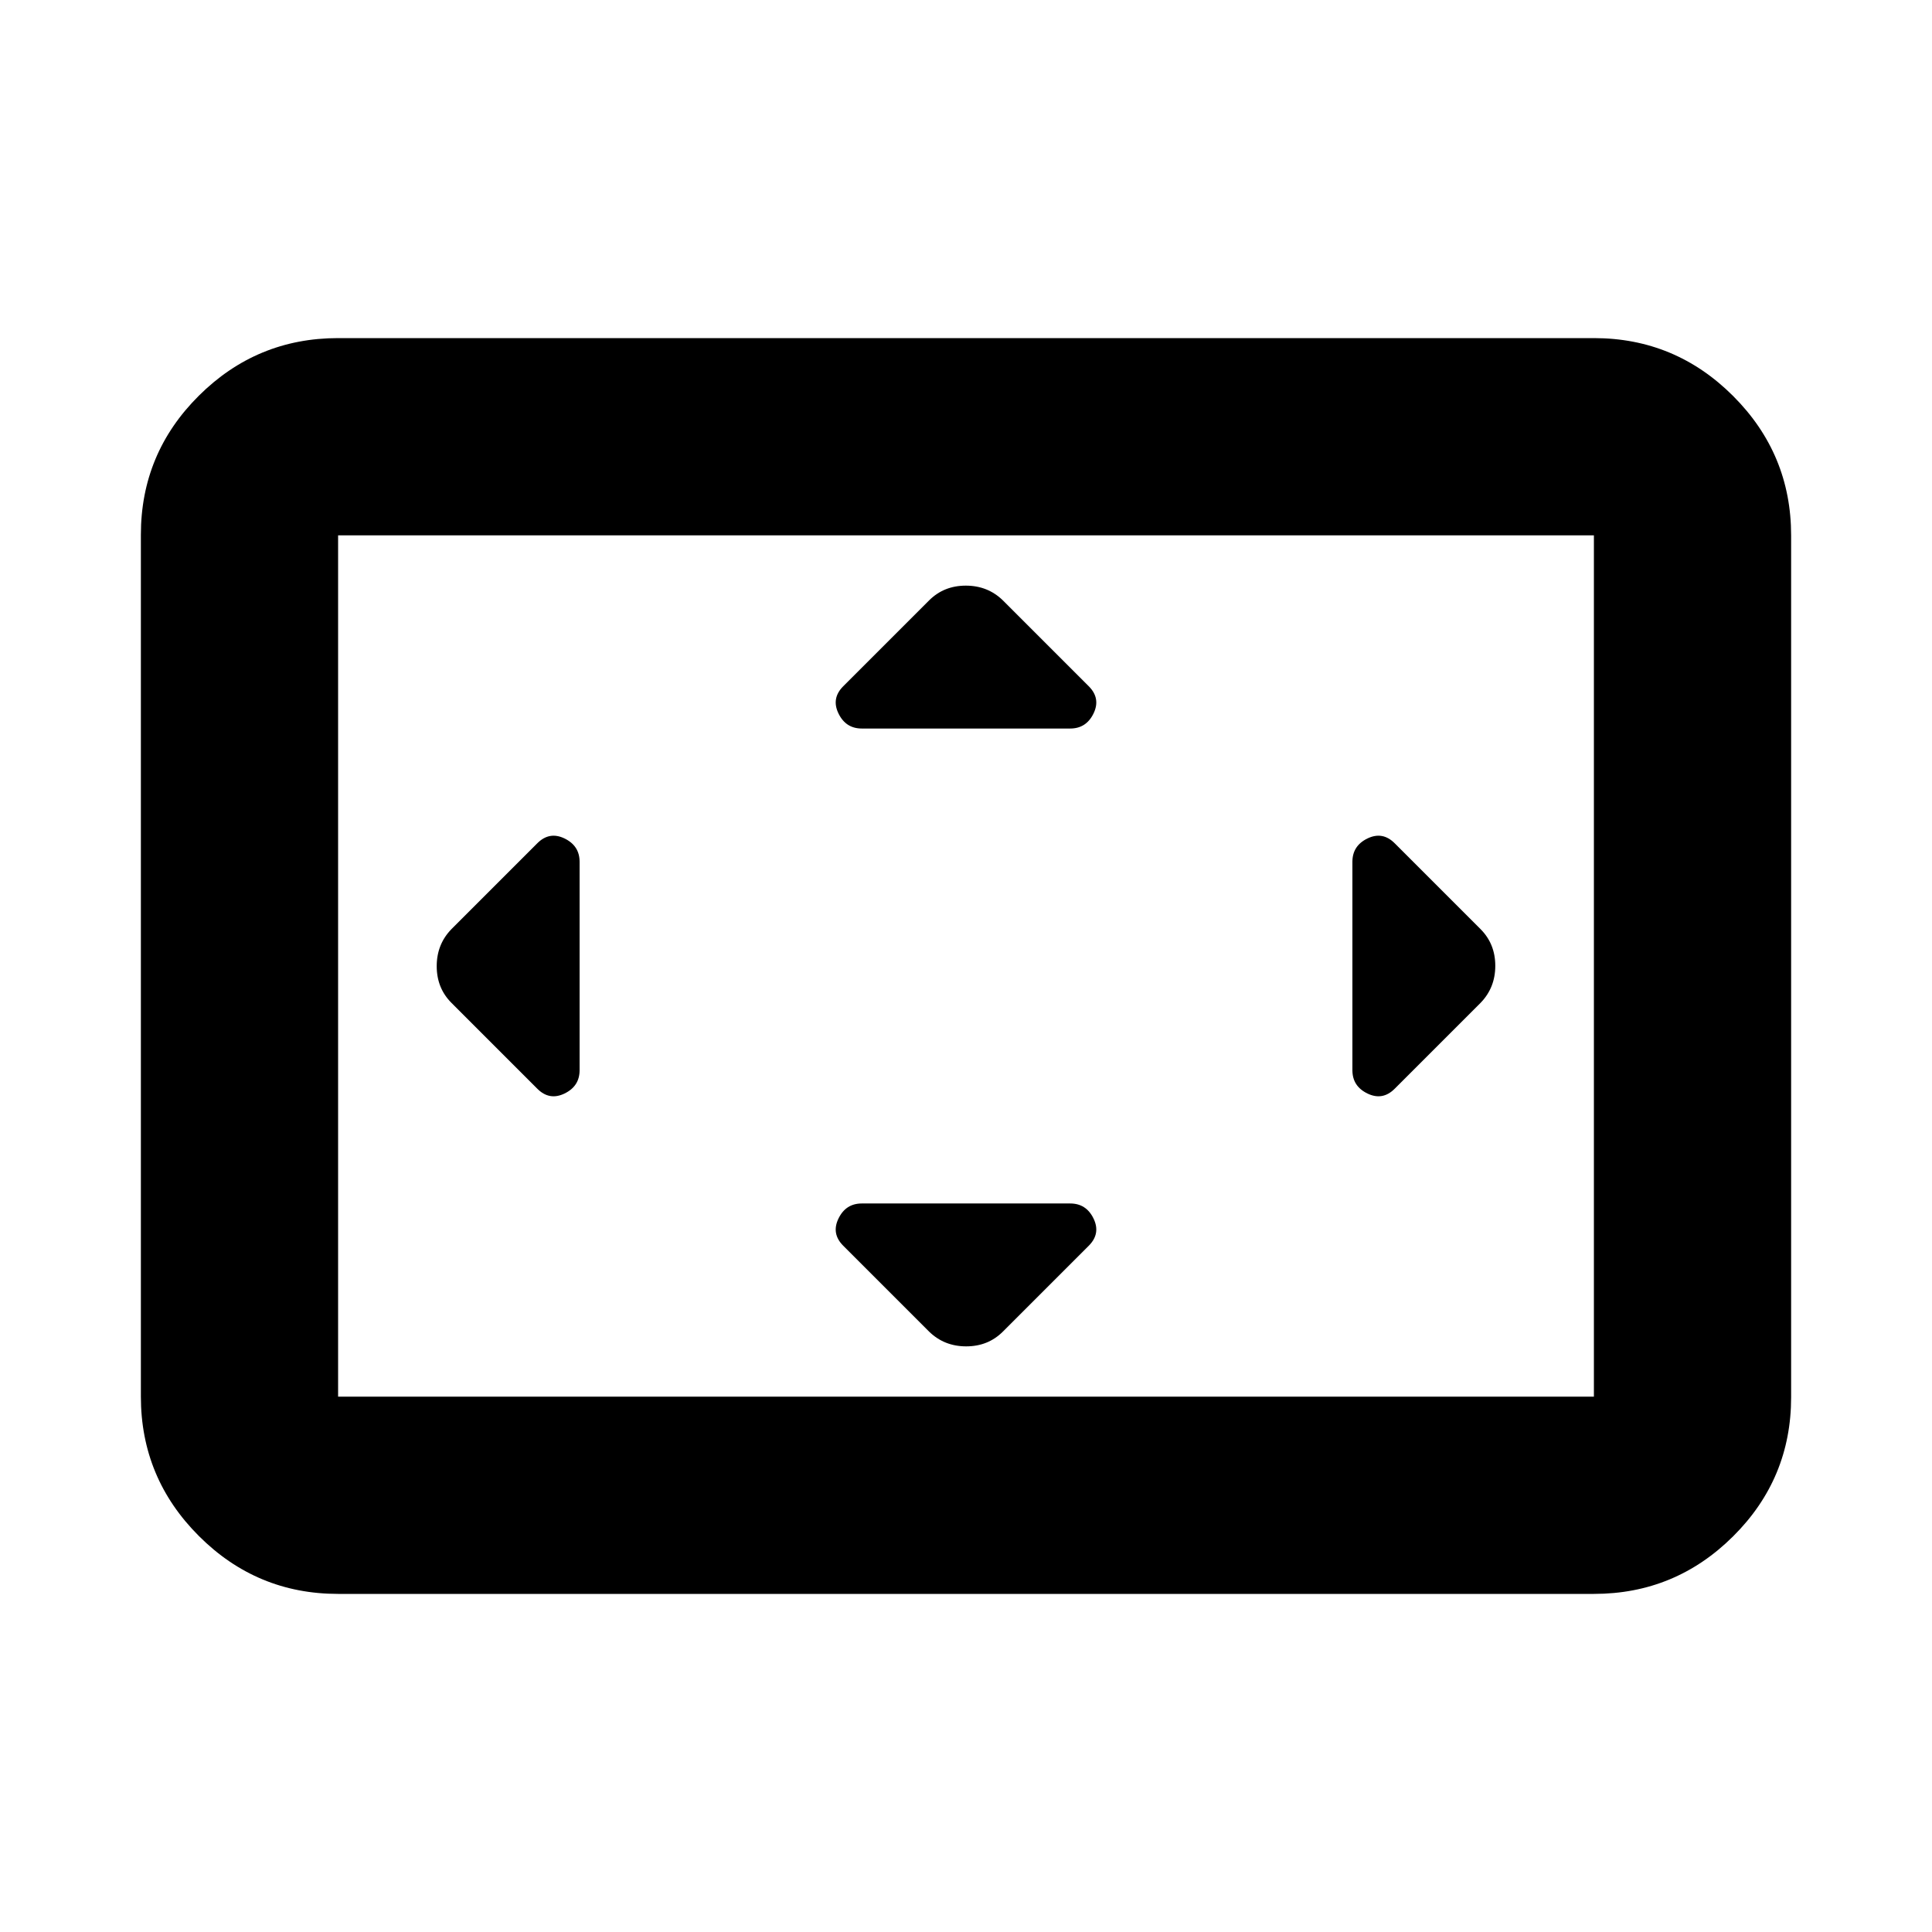 <svg xmlns="http://www.w3.org/2000/svg" height="20" viewBox="0 -960 960 960" width="20"><path d="M288-531.78q0-7.97-7.5-11.6Q273-547 267-541l-42.65 42.65q-7.35 7.53-7.35 18.44t7.35 18.26L267-419q6 6 13.5 2.37 7.5-3.62 7.5-11.59v-103.56ZM531.78-362H428.22q-7.97 0-11.59 7.5Q413-347 419-341l42.65 42.65q7.53 7.35 18.44 7.35t18.26-7.35L541-341q6-6 2.38-13.5-3.63-7.5-11.6-7.5Zm0-236q7.97 0 11.6-7.5Q547-613 541-619l-42.65-42.65q-7.53-7.35-18.44-7.35t-18.26 7.35L419-619q-6 6-2.37 13.5 3.62 7.5 11.59 7.5h103.56ZM672-531.78v103.56q0 7.97 7.5 11.59Q687-413 693-419l42.65-42.65q7.35-7.53 7.35-18.44t-7.35-18.26L693-541q-6-6-13.5-2.38-7.5 3.63-7.5 11.6ZM168-168q-40.42 0-69.21-28.8Q70-225.6 70-266.04v-428.24q0-40.44 28.79-69.08T168-792h624q40.42 0 69.21 28.8Q890-734.4 890-693.96v428.24q0 40.45-28.79 69.08Q832.42-168 792-168H168Zm0-98h624v-428H168v428Zm0 0v-428 428Z"/></svg>